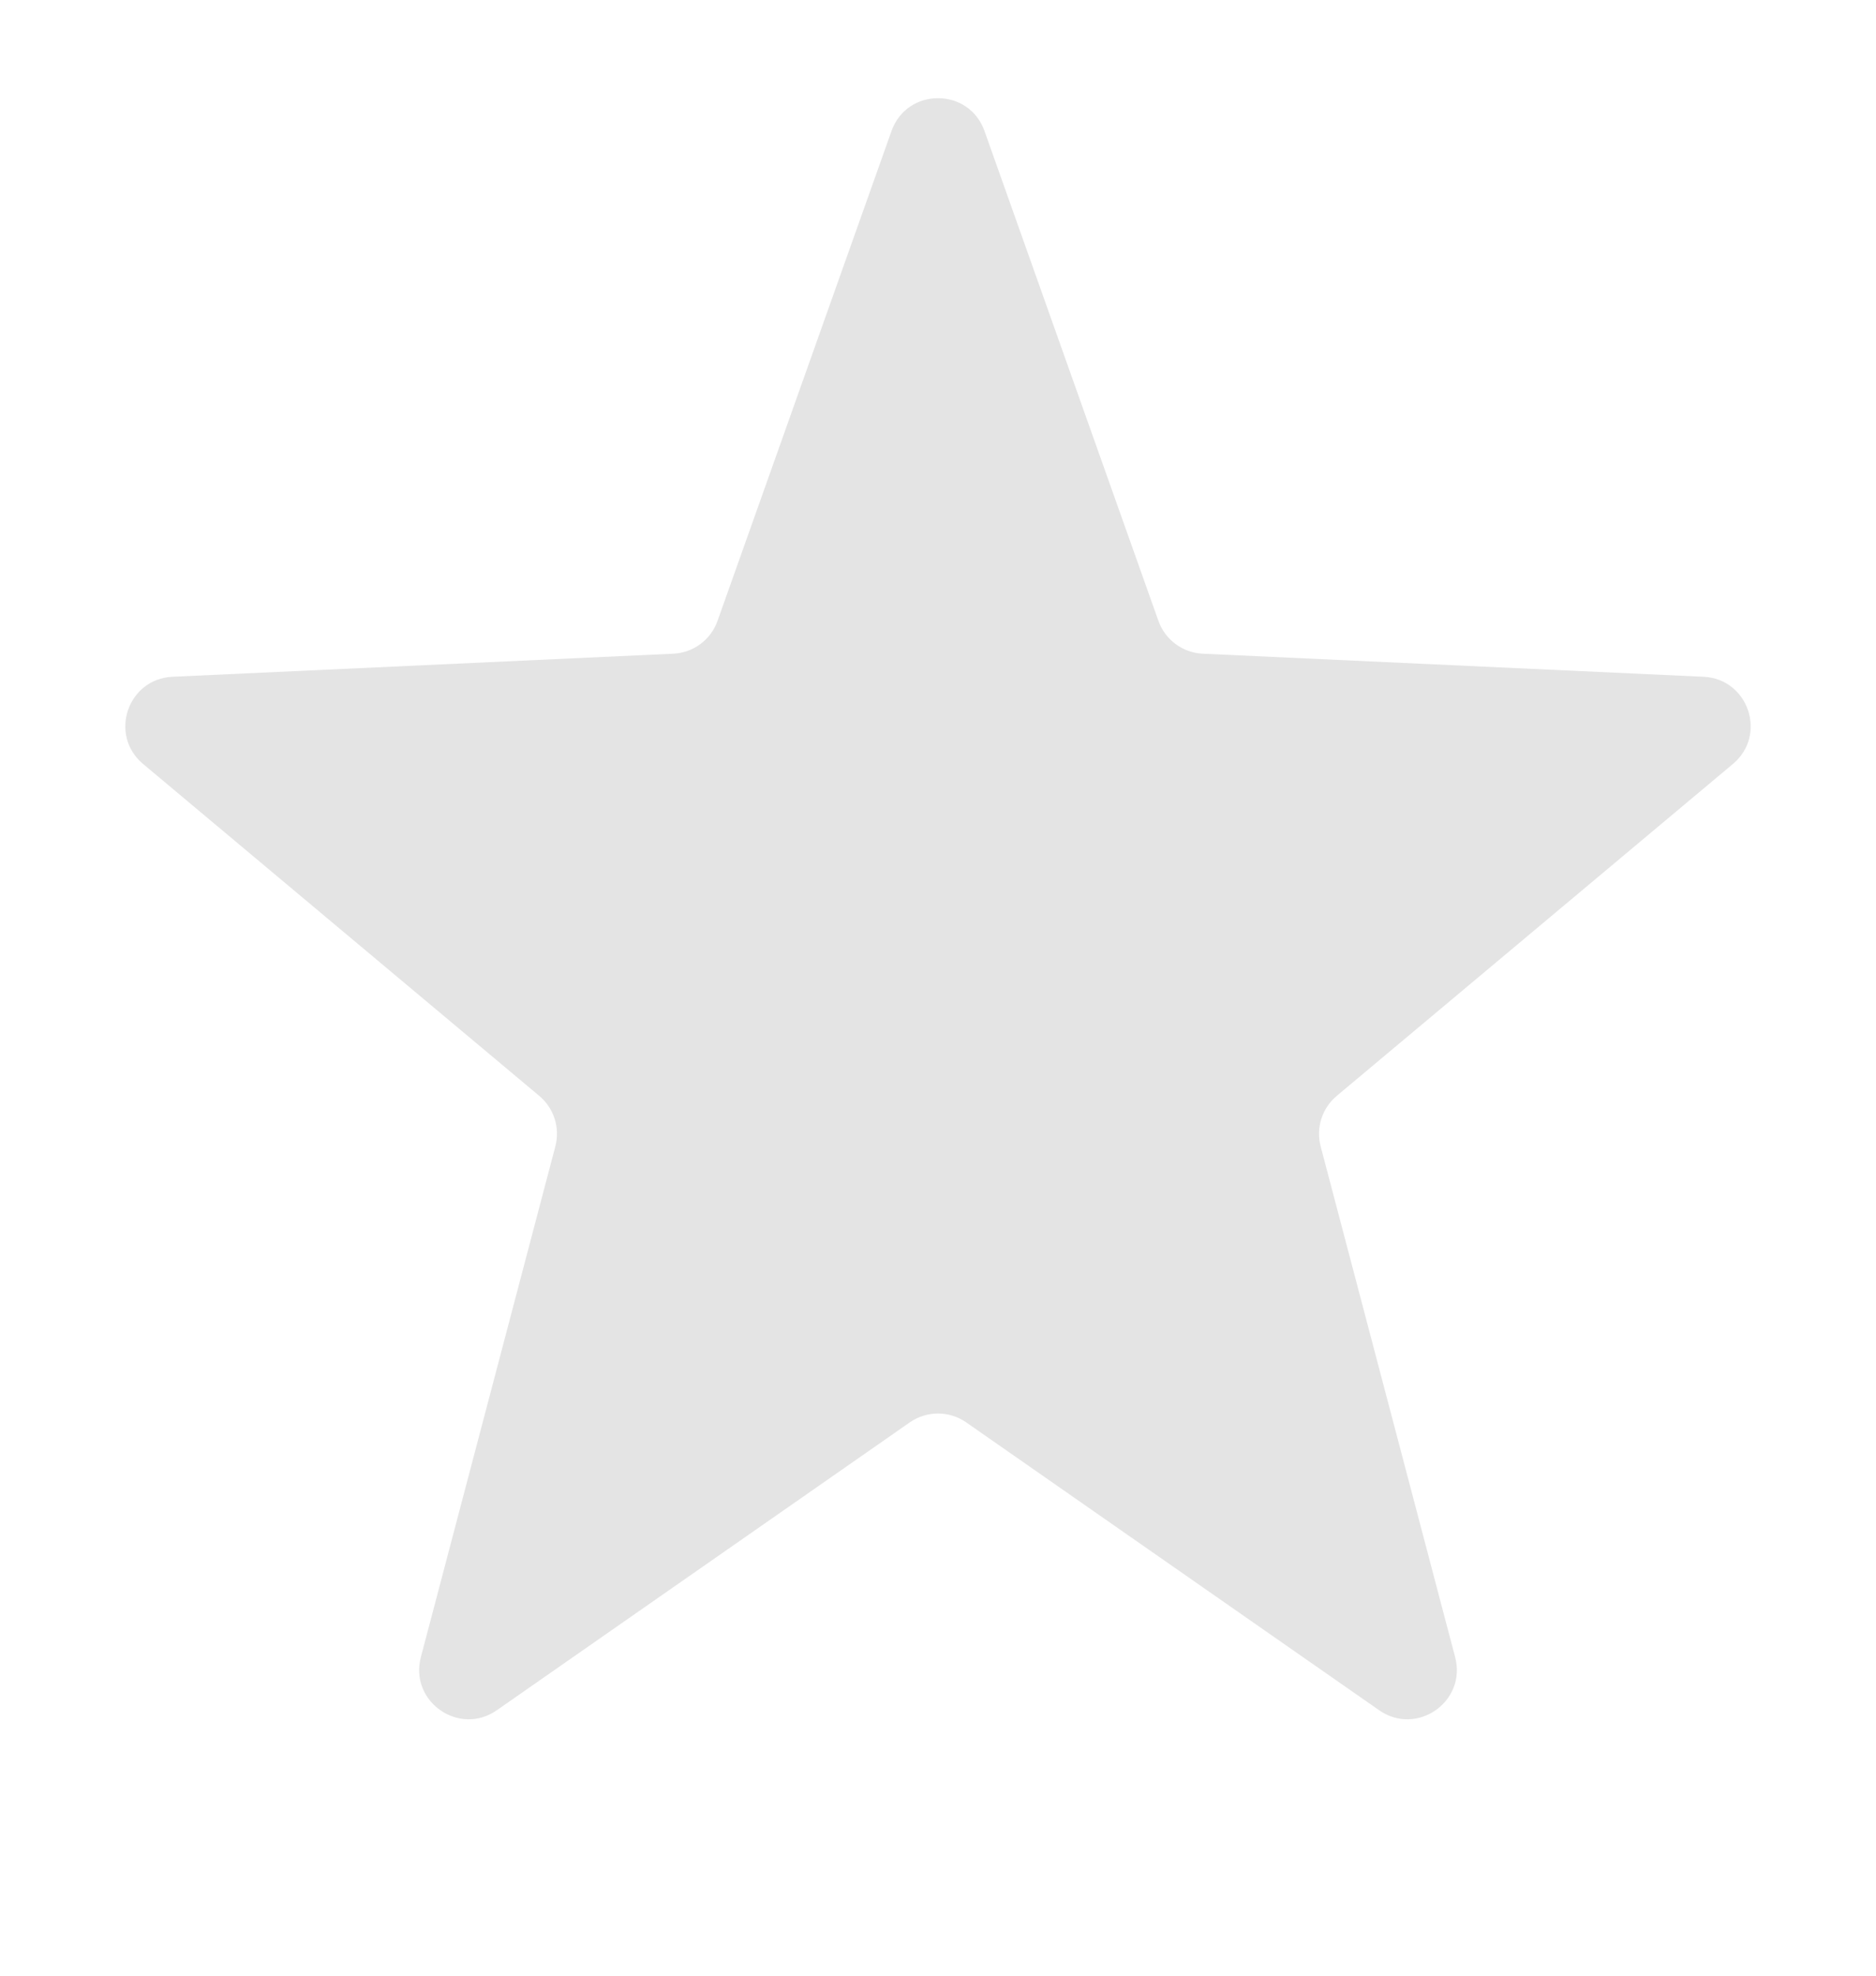<svg width="38" height="40" viewBox="0 0 38 40" fill="none" xmlns="http://www.w3.org/2000/svg">
<path d="M18.058 2.653C18.373 1.766 19.627 1.766 19.942 2.653L23.465 12.571C23.602 12.954 23.956 13.216 24.362 13.235L34.506 13.702C35.417 13.744 35.801 14.882 35.102 15.467L27.076 22.188C26.779 22.437 26.652 22.835 26.751 23.21L29.475 33.551C29.712 34.45 28.7 35.158 27.936 34.626L19.572 28.798C19.228 28.559 18.772 28.559 18.428 28.798L10.063 34.626C9.3 35.158 8.288 34.45 8.525 33.551L11.249 23.21C11.348 22.835 11.221 22.437 10.924 22.188L2.898 15.467C2.199 14.882 2.583 13.744 3.494 13.702L13.638 13.235C14.044 13.216 14.398 12.954 14.534 12.571L18.058 2.653Z" fill="#E4E4E4"/>
</svg>
